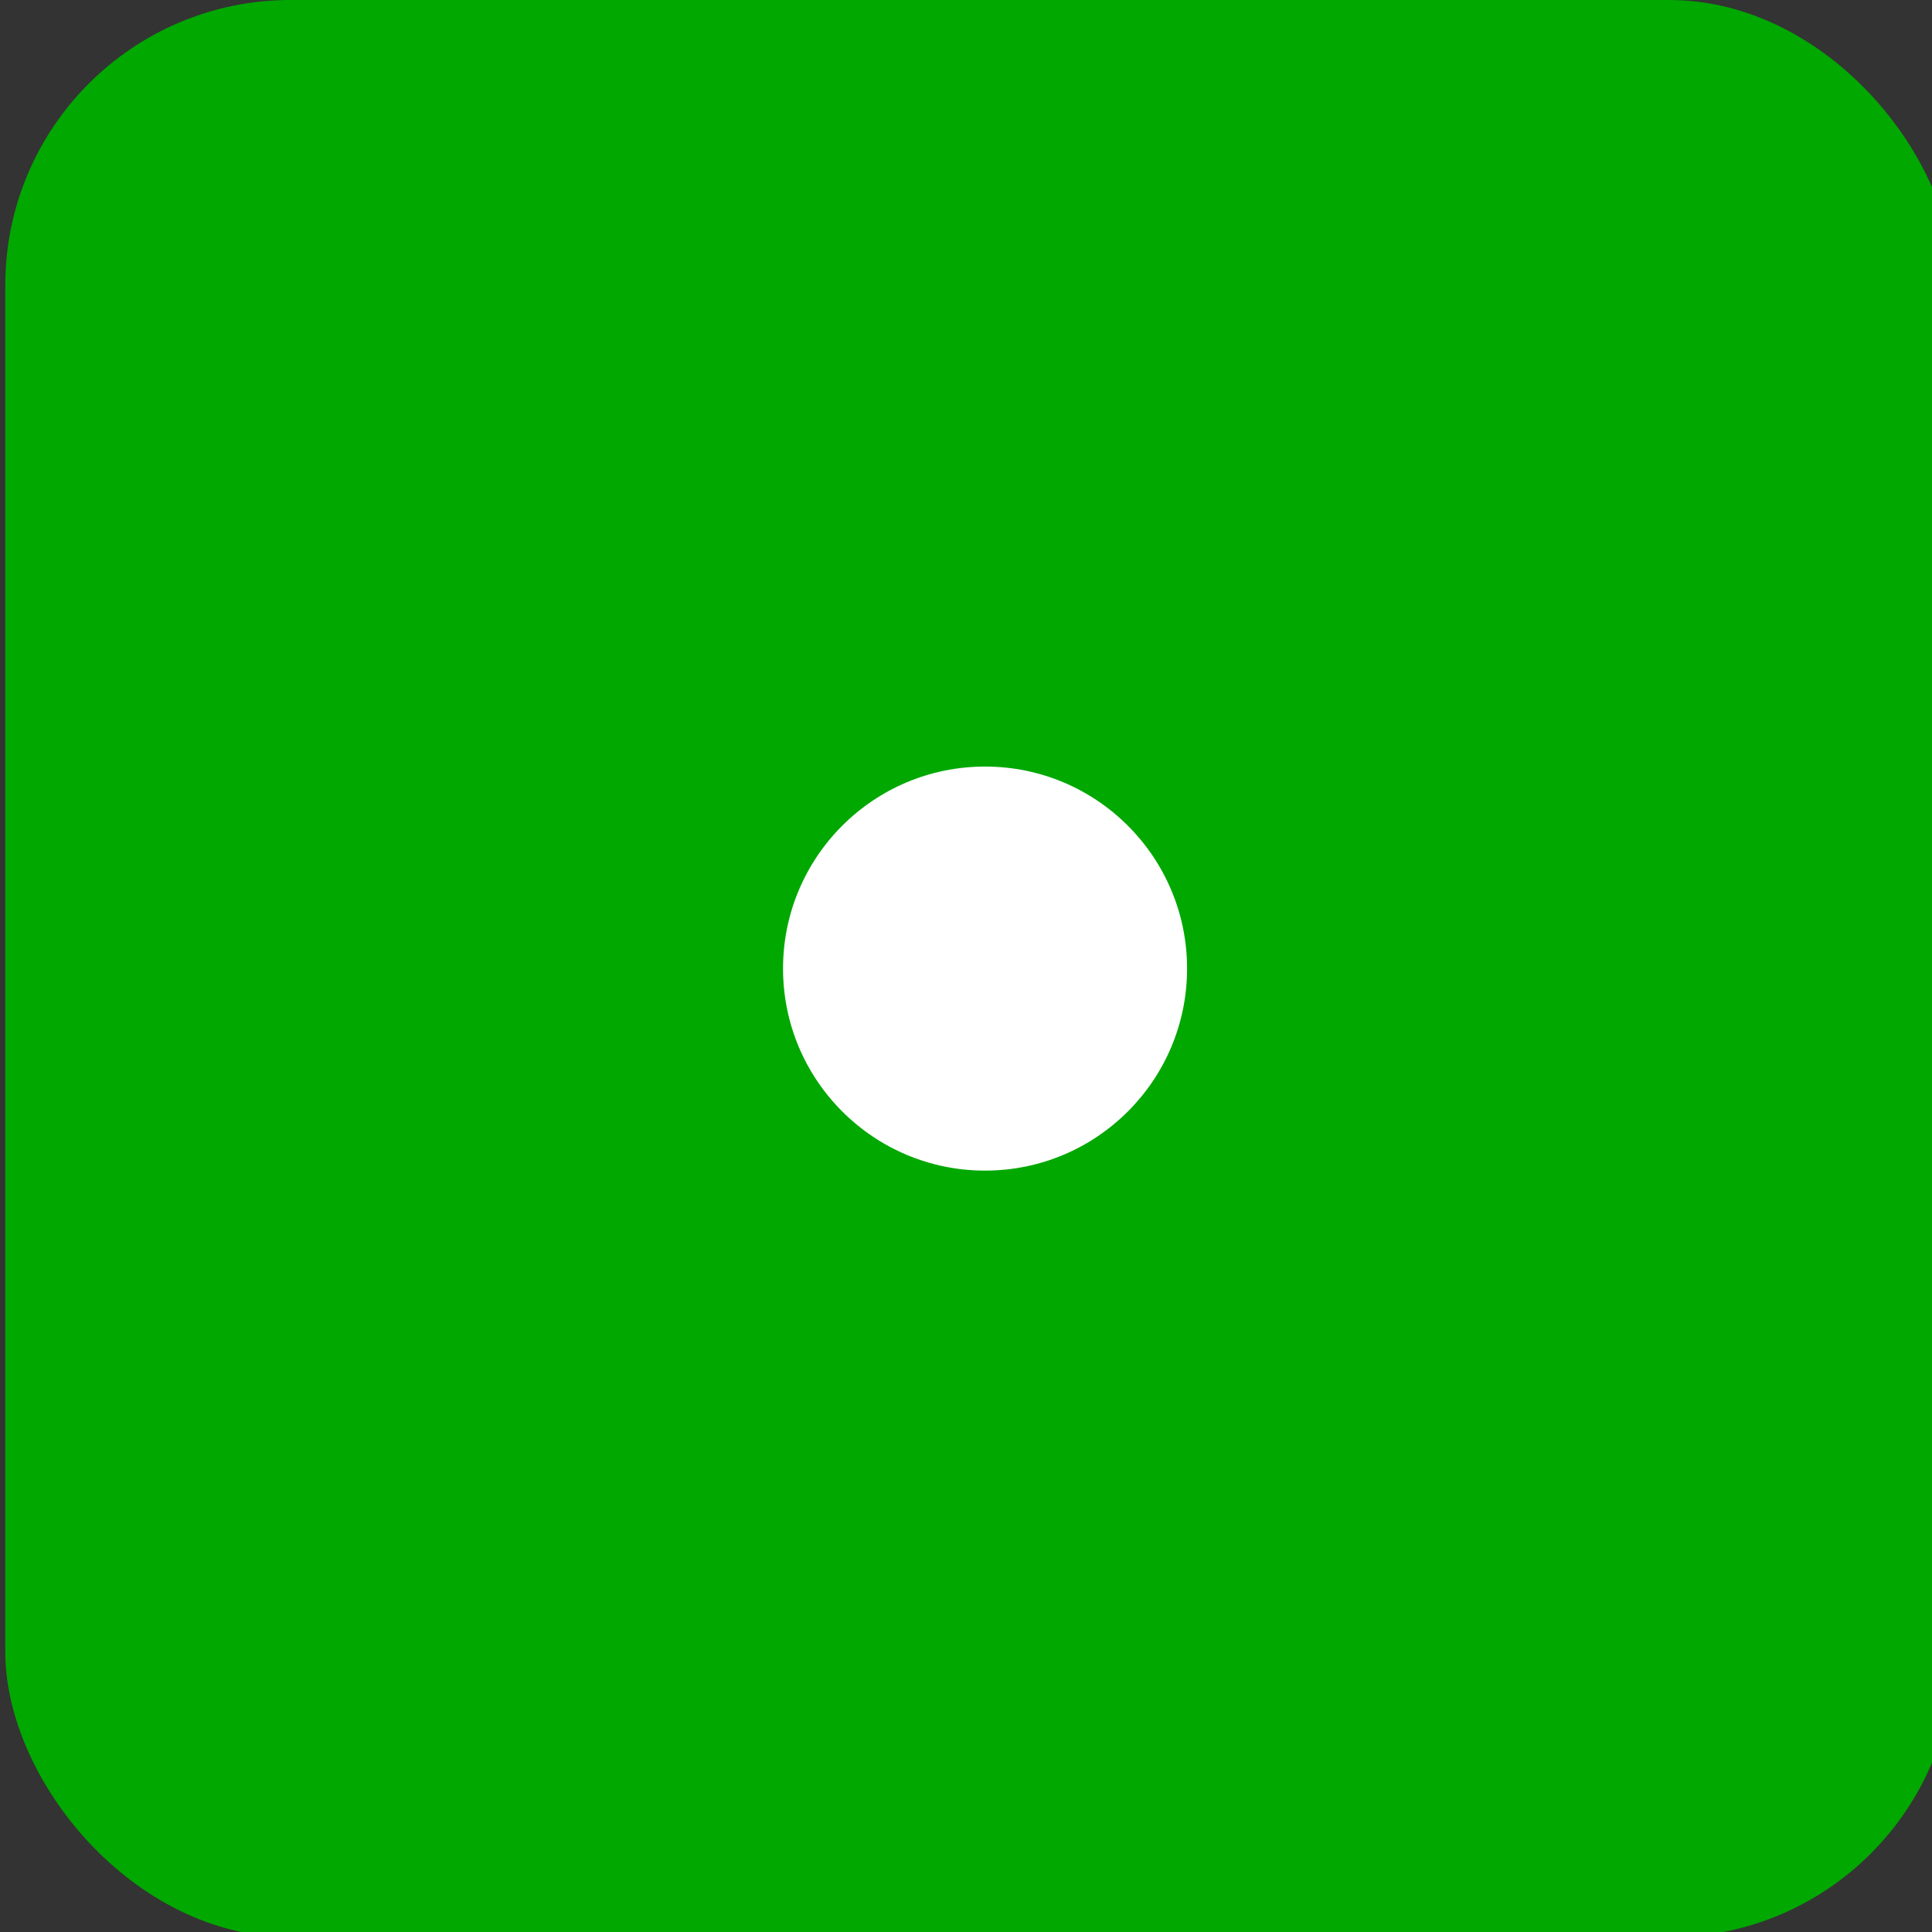 <?xml version="1.0" encoding="UTF-8" standalone="no"?>
<svg
   xmlns:dc="http://purl.org/dc/elements/1.1/"
   xmlns:cc="http://creativecommons.org/ns#"
   xmlns:rdf="http://www.w3.org/1999/02/22-rdf-syntax-ns#"
   xmlns:svg="http://www.w3.org/2000/svg"
   xmlns="http://www.w3.org/2000/svg"
   id="svg8"
   version="1.1"
   viewBox="0 0 50.8 50.8"
   height="2in"
   width="2in">
  <rect x="0" y="0" width="50.8" height="50.8" fill="#333333" stroke="none"/>
  <defs
     id="defs2" />
  <g
     id="layer1">
    <rect
       ry="7.5"
       y="0"
       x="0.139"
       height="50.935"
       width="51.248"
       id="rect10"
       style="fill:#00a800;fill-opacity:1;fill-rule:evenodd;stroke-width:0.265" />
    <circle
       r="5.312"
       cy="25.468"
       cx="25.901"
       id="path839"
       style="fill:#ffffff;fill-opacity:1;stroke-width:0.225" />
  </g>
</svg>
